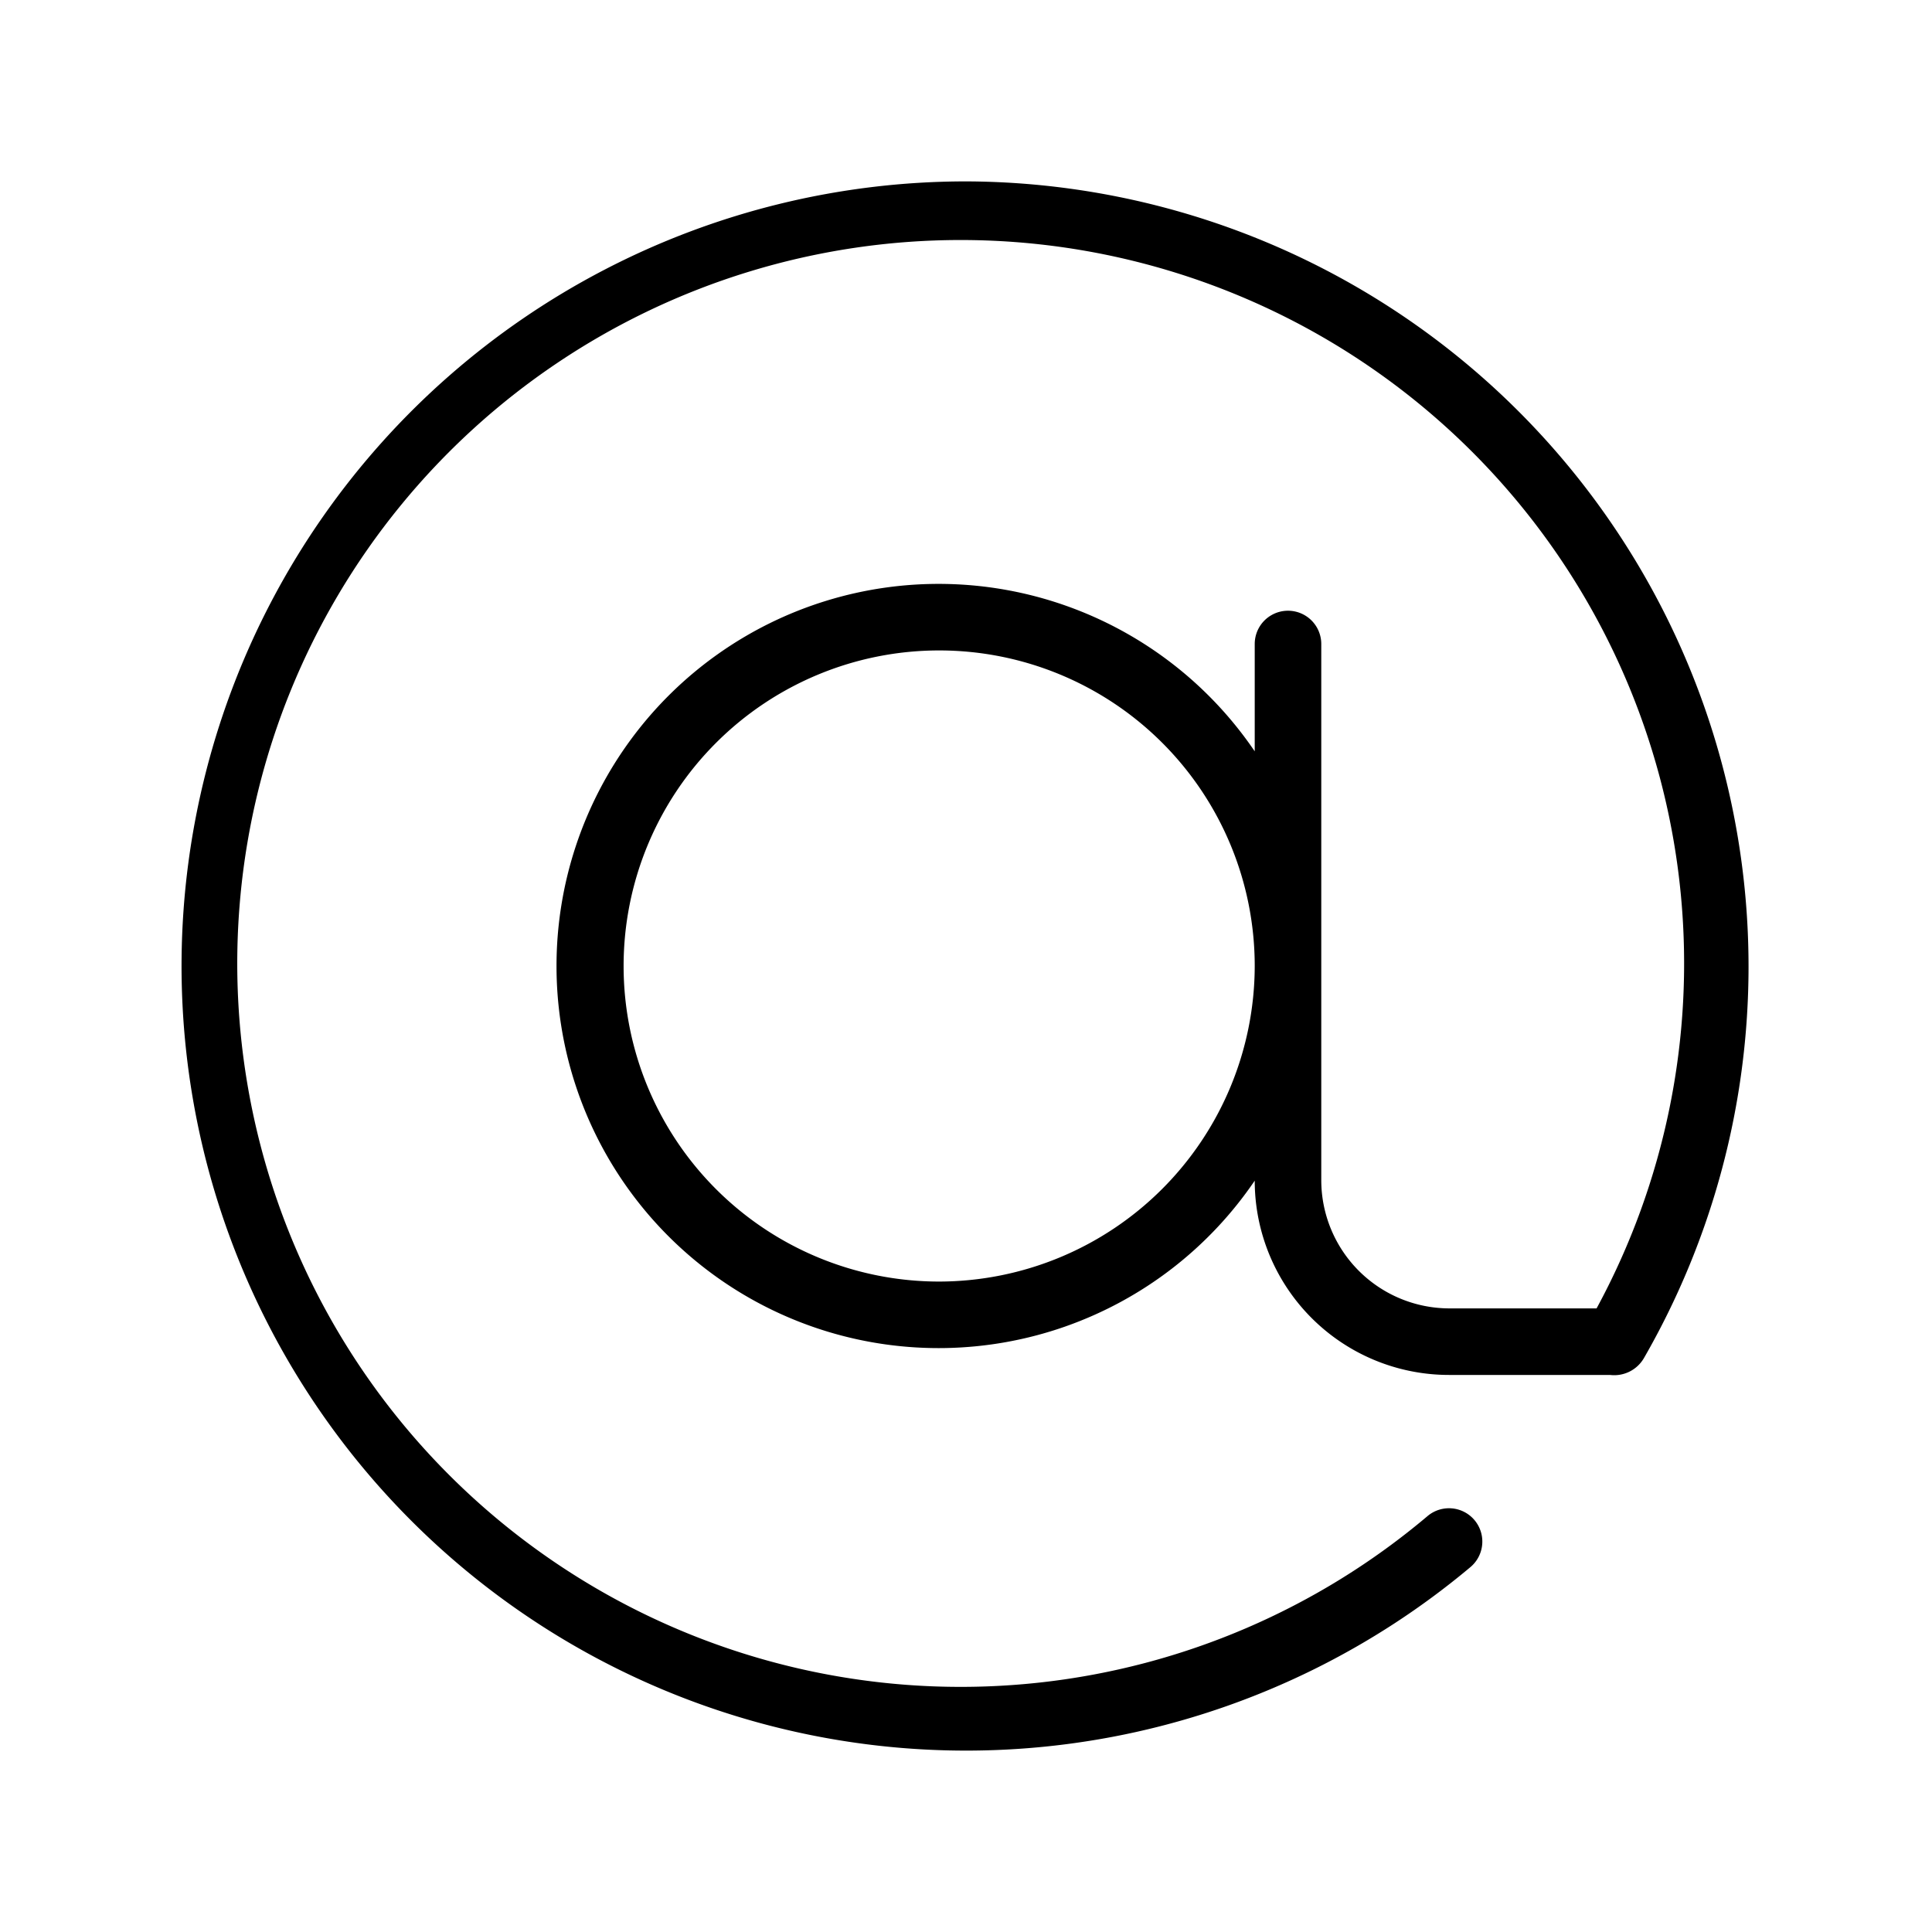 <!-- © Red Hat, Inc. CC-BY-4.0 licensed --><svg xmlns="http://www.w3.org/2000/svg" viewBox="0 0 36 36"><path d="M18 3.38a14.62 14.62 0 1 0 9.4 25.82.62.62 0 1 0-.8-.95 13.48 13.48 0 1 1 3.15-3.87H27A2.39 2.39 0 0 1 24.62 22V12a.62.62 0 0 0-1.24 0v2a7.12 7.12 0 1 0 0 8A3.62 3.62 0 0 0 27 25.62h3a.64.64 0 0 0 .63-.31A14.63 14.63 0 0 0 18 3.38Zm-.5 20.5A5.88 5.88 0 1 1 23.38 18a5.89 5.89 0 0 1-5.88 5.88Z"/></svg>